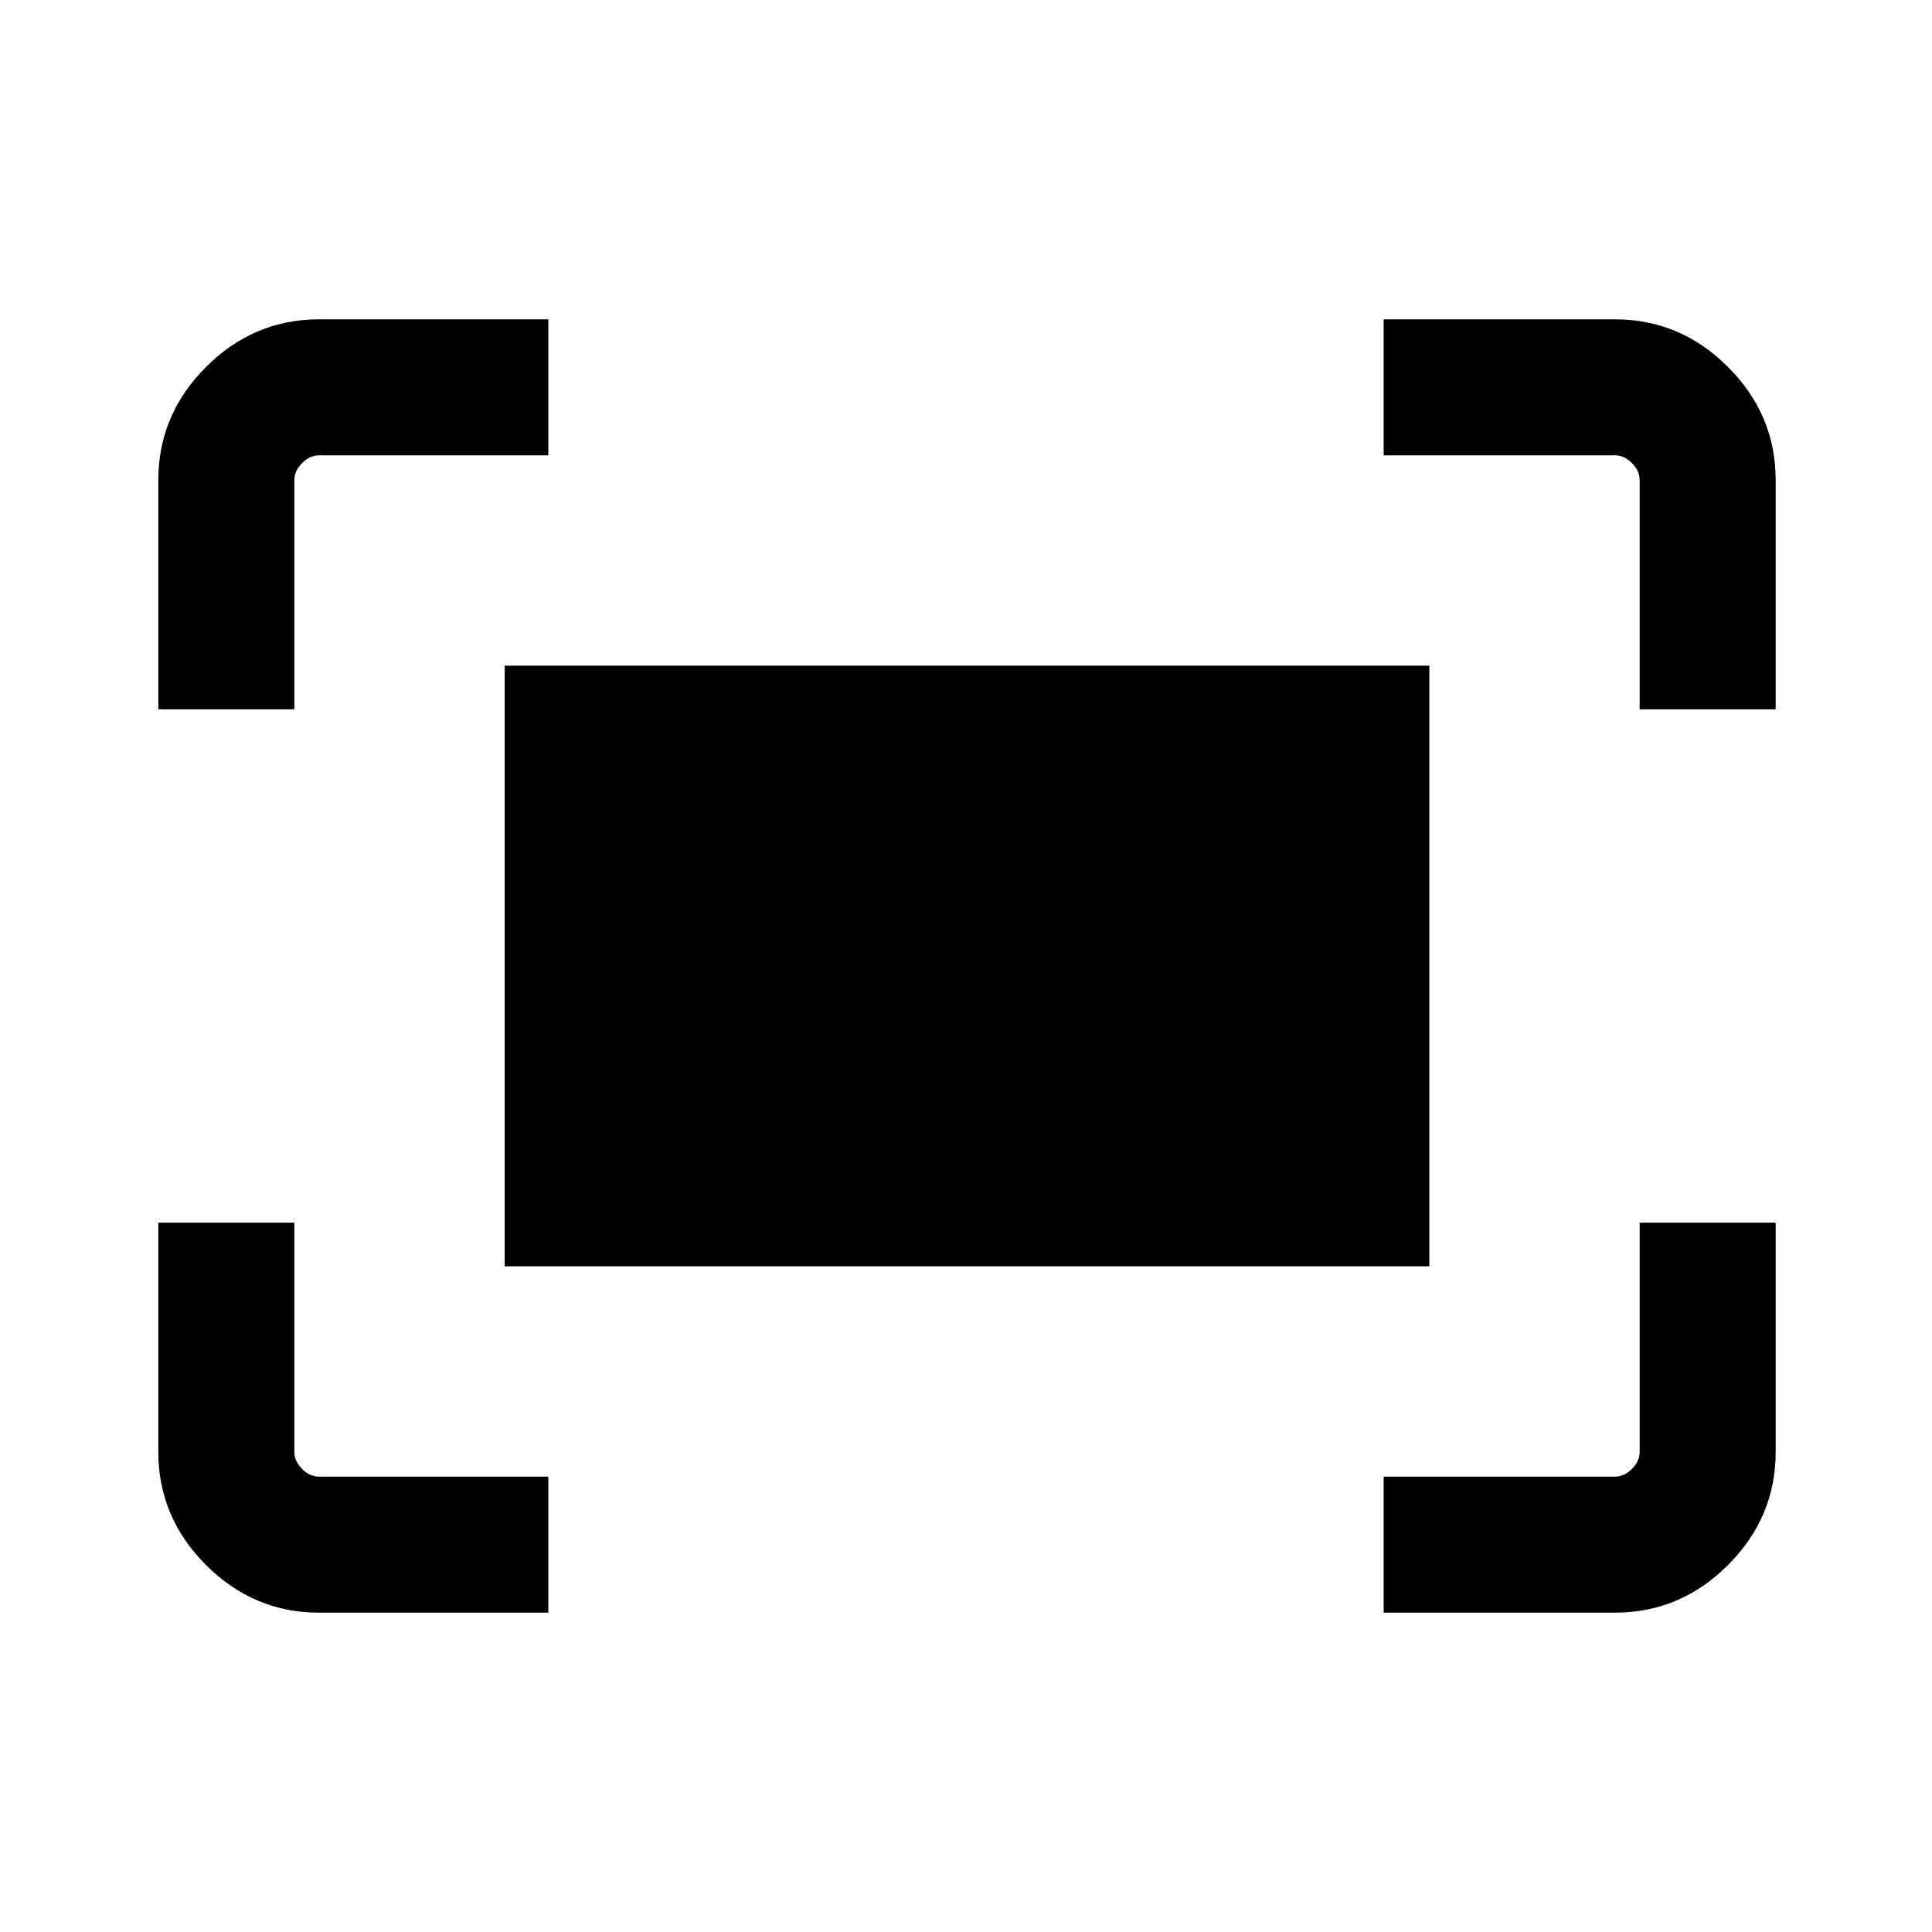 <svg xmlns="http://www.w3.org/2000/svg" height="40" viewBox="0 -960 960 960" width="40"><path d="M814.74-607.54v-113.89q0-4.62-3.84-8.47-3.85-3.84-8.47-3.84H687.54v-67.59h114.89q32.52 0 56.21 23.69 23.69 23.69 23.69 56.21v113.89h-67.59Zm-736.07 0v-113.89q0-32.52 23.69-56.21 23.69-23.69 56.21-23.69h113.89v67.59H158.57q-4.62 0-8.47 3.84-3.84 3.85-3.84 8.47v113.89H78.67Zm608.87 448.87v-67.59h114.89q4.62 0 8.47-3.84 3.84-3.85 3.84-8.47v-113.89h67.59v113.89q0 32.52-23.69 56.21-23.69 23.69-56.21 23.69H687.54Zm-528.97 0q-32.52 0-56.21-23.69-23.69-23.69-23.69-56.21v-113.89h67.59v113.89q0 4.62 3.84 8.47 3.85 3.84 8.47 3.84h113.89v67.59H158.57Zm92.2-172.1v-298.46h459.46v298.46H250.77Z"/></svg>